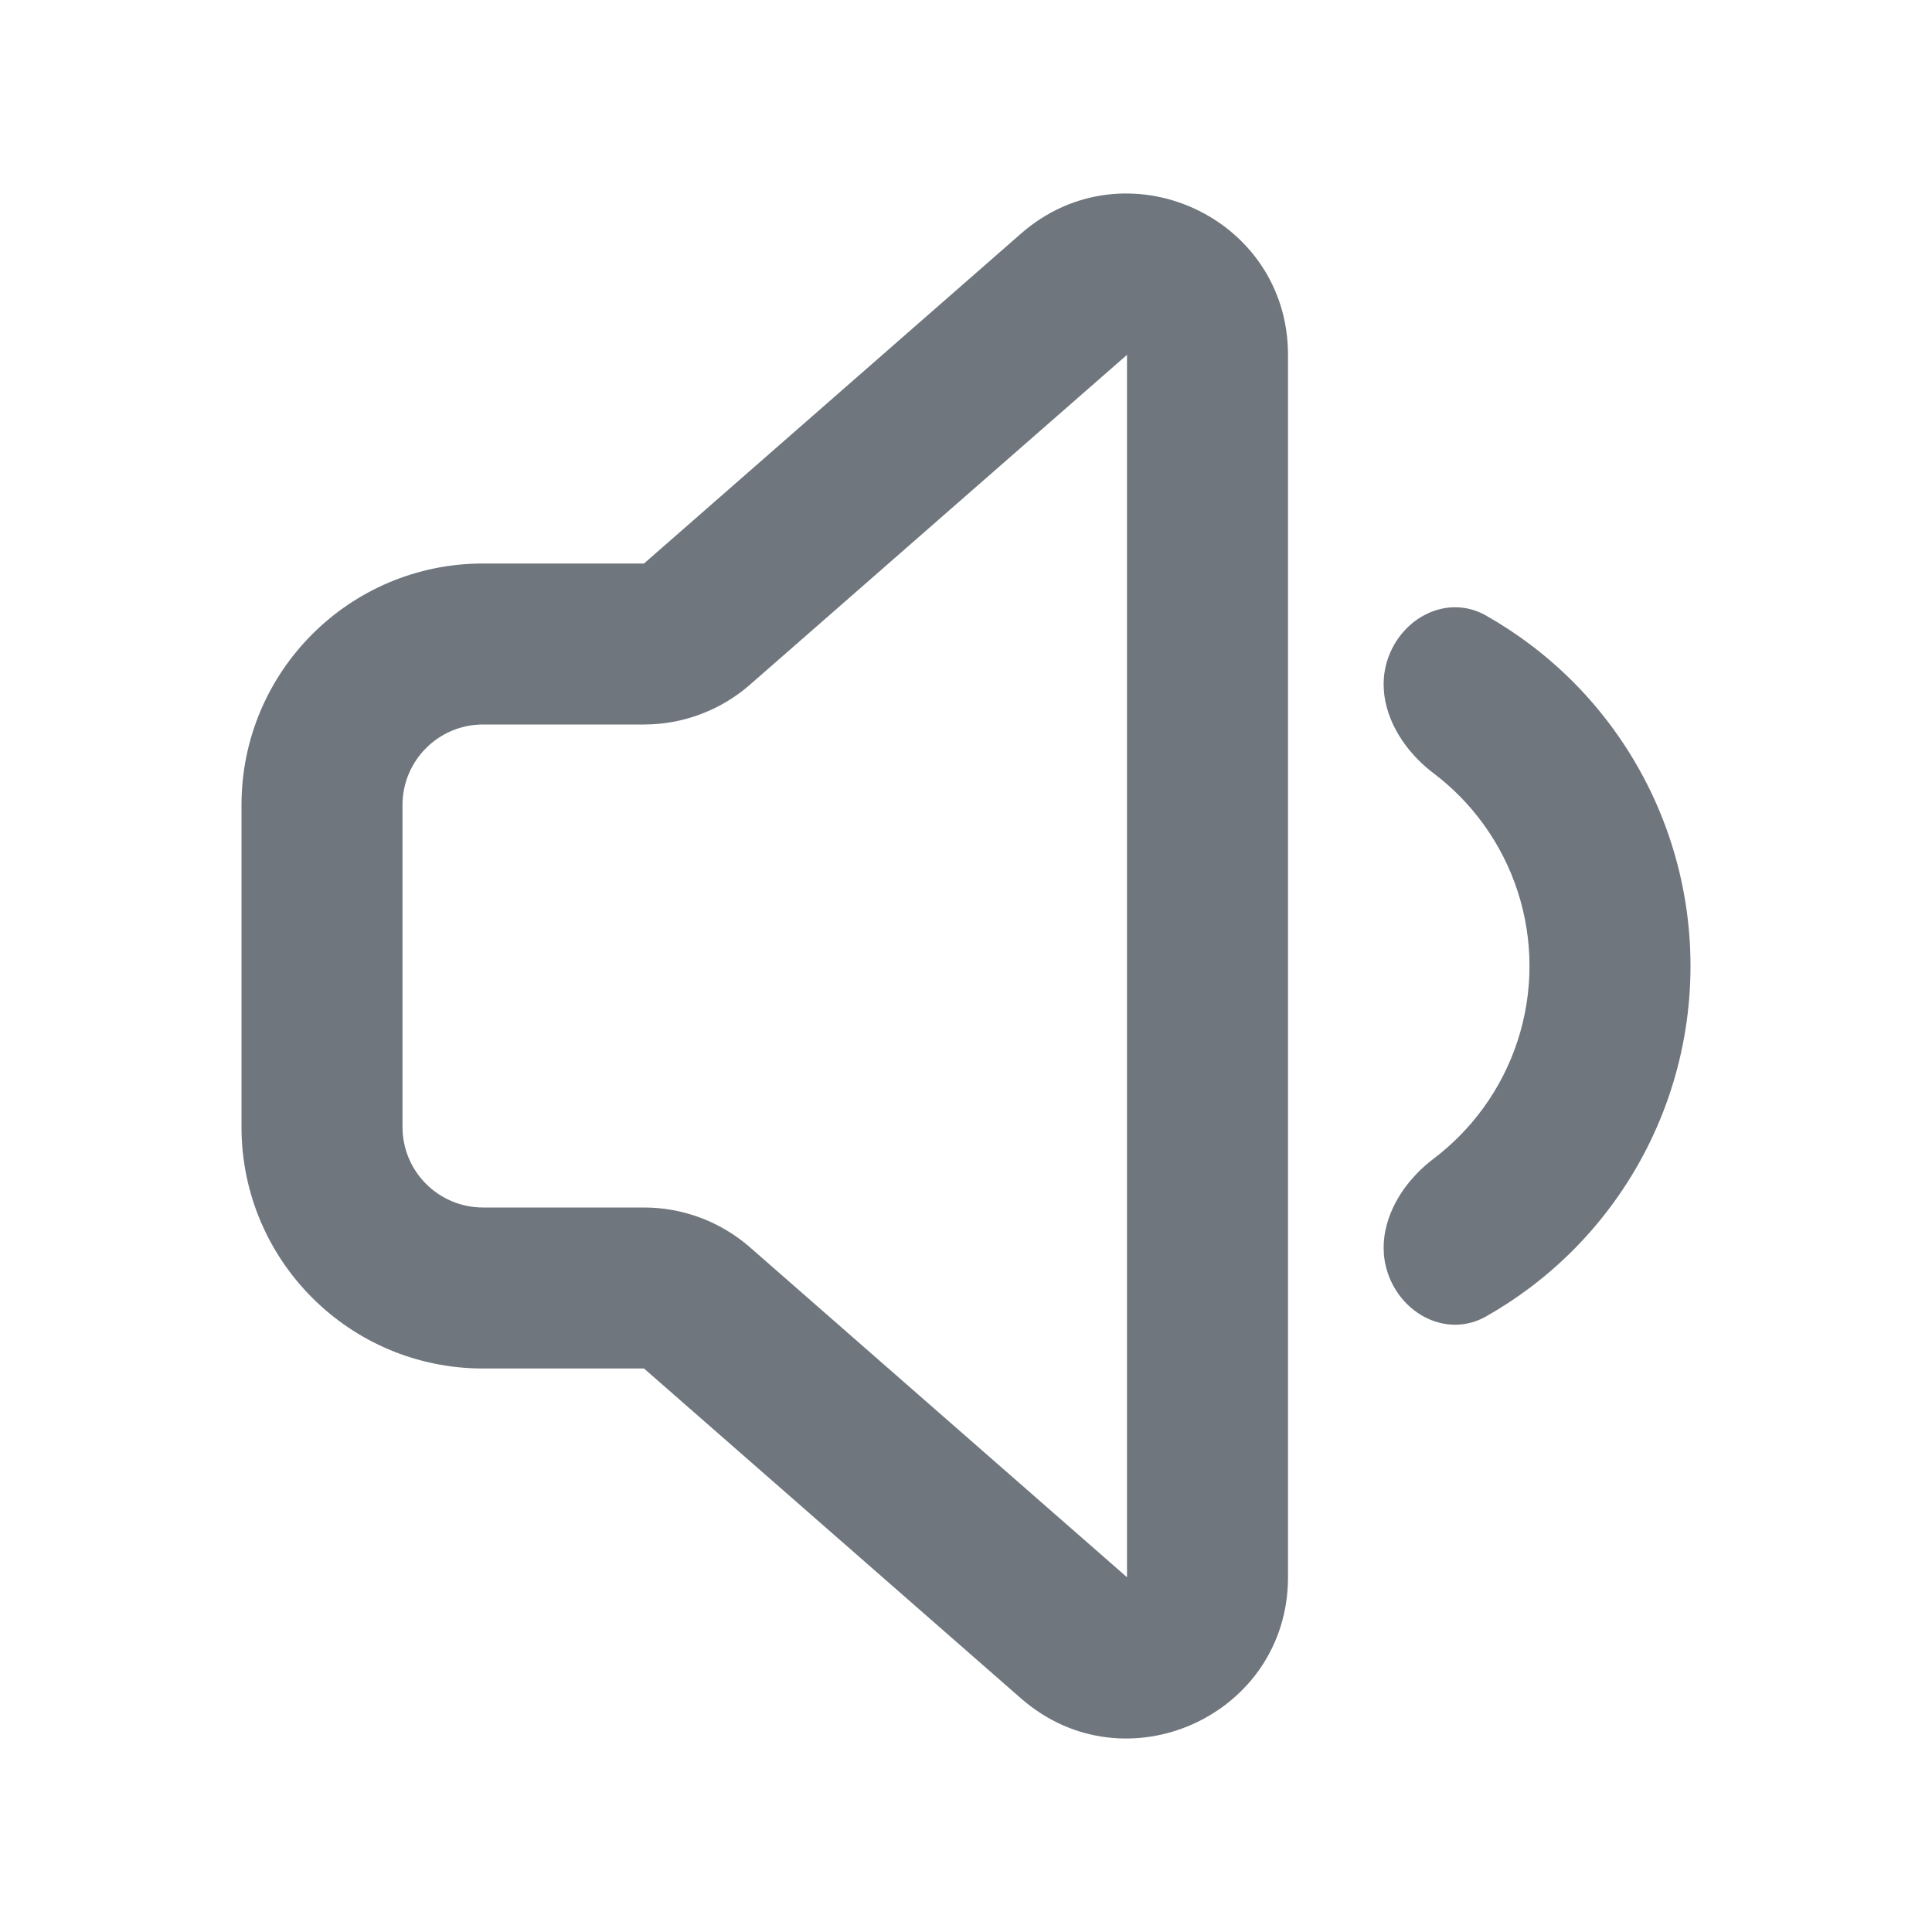 <svg width="24" height="24" viewBox="0 0 24 24" fill="none" xmlns="http://www.w3.org/2000/svg">
<path fill-rule="evenodd" clip-rule="evenodd" d="M17.81 14.393C18.044 14.215 18.252 14.004 18.427 13.763C18.799 13.251 19 12.633 19 12C19 11.367 18.799 10.749 18.427 10.237C18.252 9.996 18.044 9.784 17.81 9.607C17.753 9.564 17.698 9.517 17.646 9.467C17.599 9.422 17.554 9.373 17.512 9.323C17.248 9.002 17.108 8.591 17.236 8.196C17.407 7.671 17.978 7.375 18.459 7.646C18.653 7.756 18.839 7.878 19.016 8.012M19.016 8.012C19.406 8.307 19.754 8.66 20.045 9.061C20.666 9.915 21 10.944 21 12C21 13.056 20.666 14.085 20.045 14.939C19.754 15.34 19.406 15.693 19.016 15.988C18.839 16.122 18.653 16.244 18.459 16.354C17.978 16.625 17.407 16.329 17.236 15.804C17.108 15.409 17.248 14.998 17.512 14.677C17.554 14.627 17.599 14.578 17.646 14.533C17.698 14.483 17.753 14.436 17.81 14.393" fill="#6F767E"/>
<path fill-rule="evenodd" clip-rule="evenodd" d="M8 15C8.484 15 8.952 15.176 9.317 15.495L14 19.593L14 4.408L9.317 8.505C8.952 8.824 8.484 9 8 9H6C5.448 9 5 9.448 5 10V14C5 14.552 5.448 15 6 15H8ZM8 17L12.683 21.098C13.976 22.229 16 21.311 16 19.593V4.408C16 2.689 13.976 1.771 12.683 2.902L8 7H6C4.343 7 3 8.343 3 10V14C3 15.657 4.343 17 6 17H8Z" fill="#6F767E"/>
</svg>
